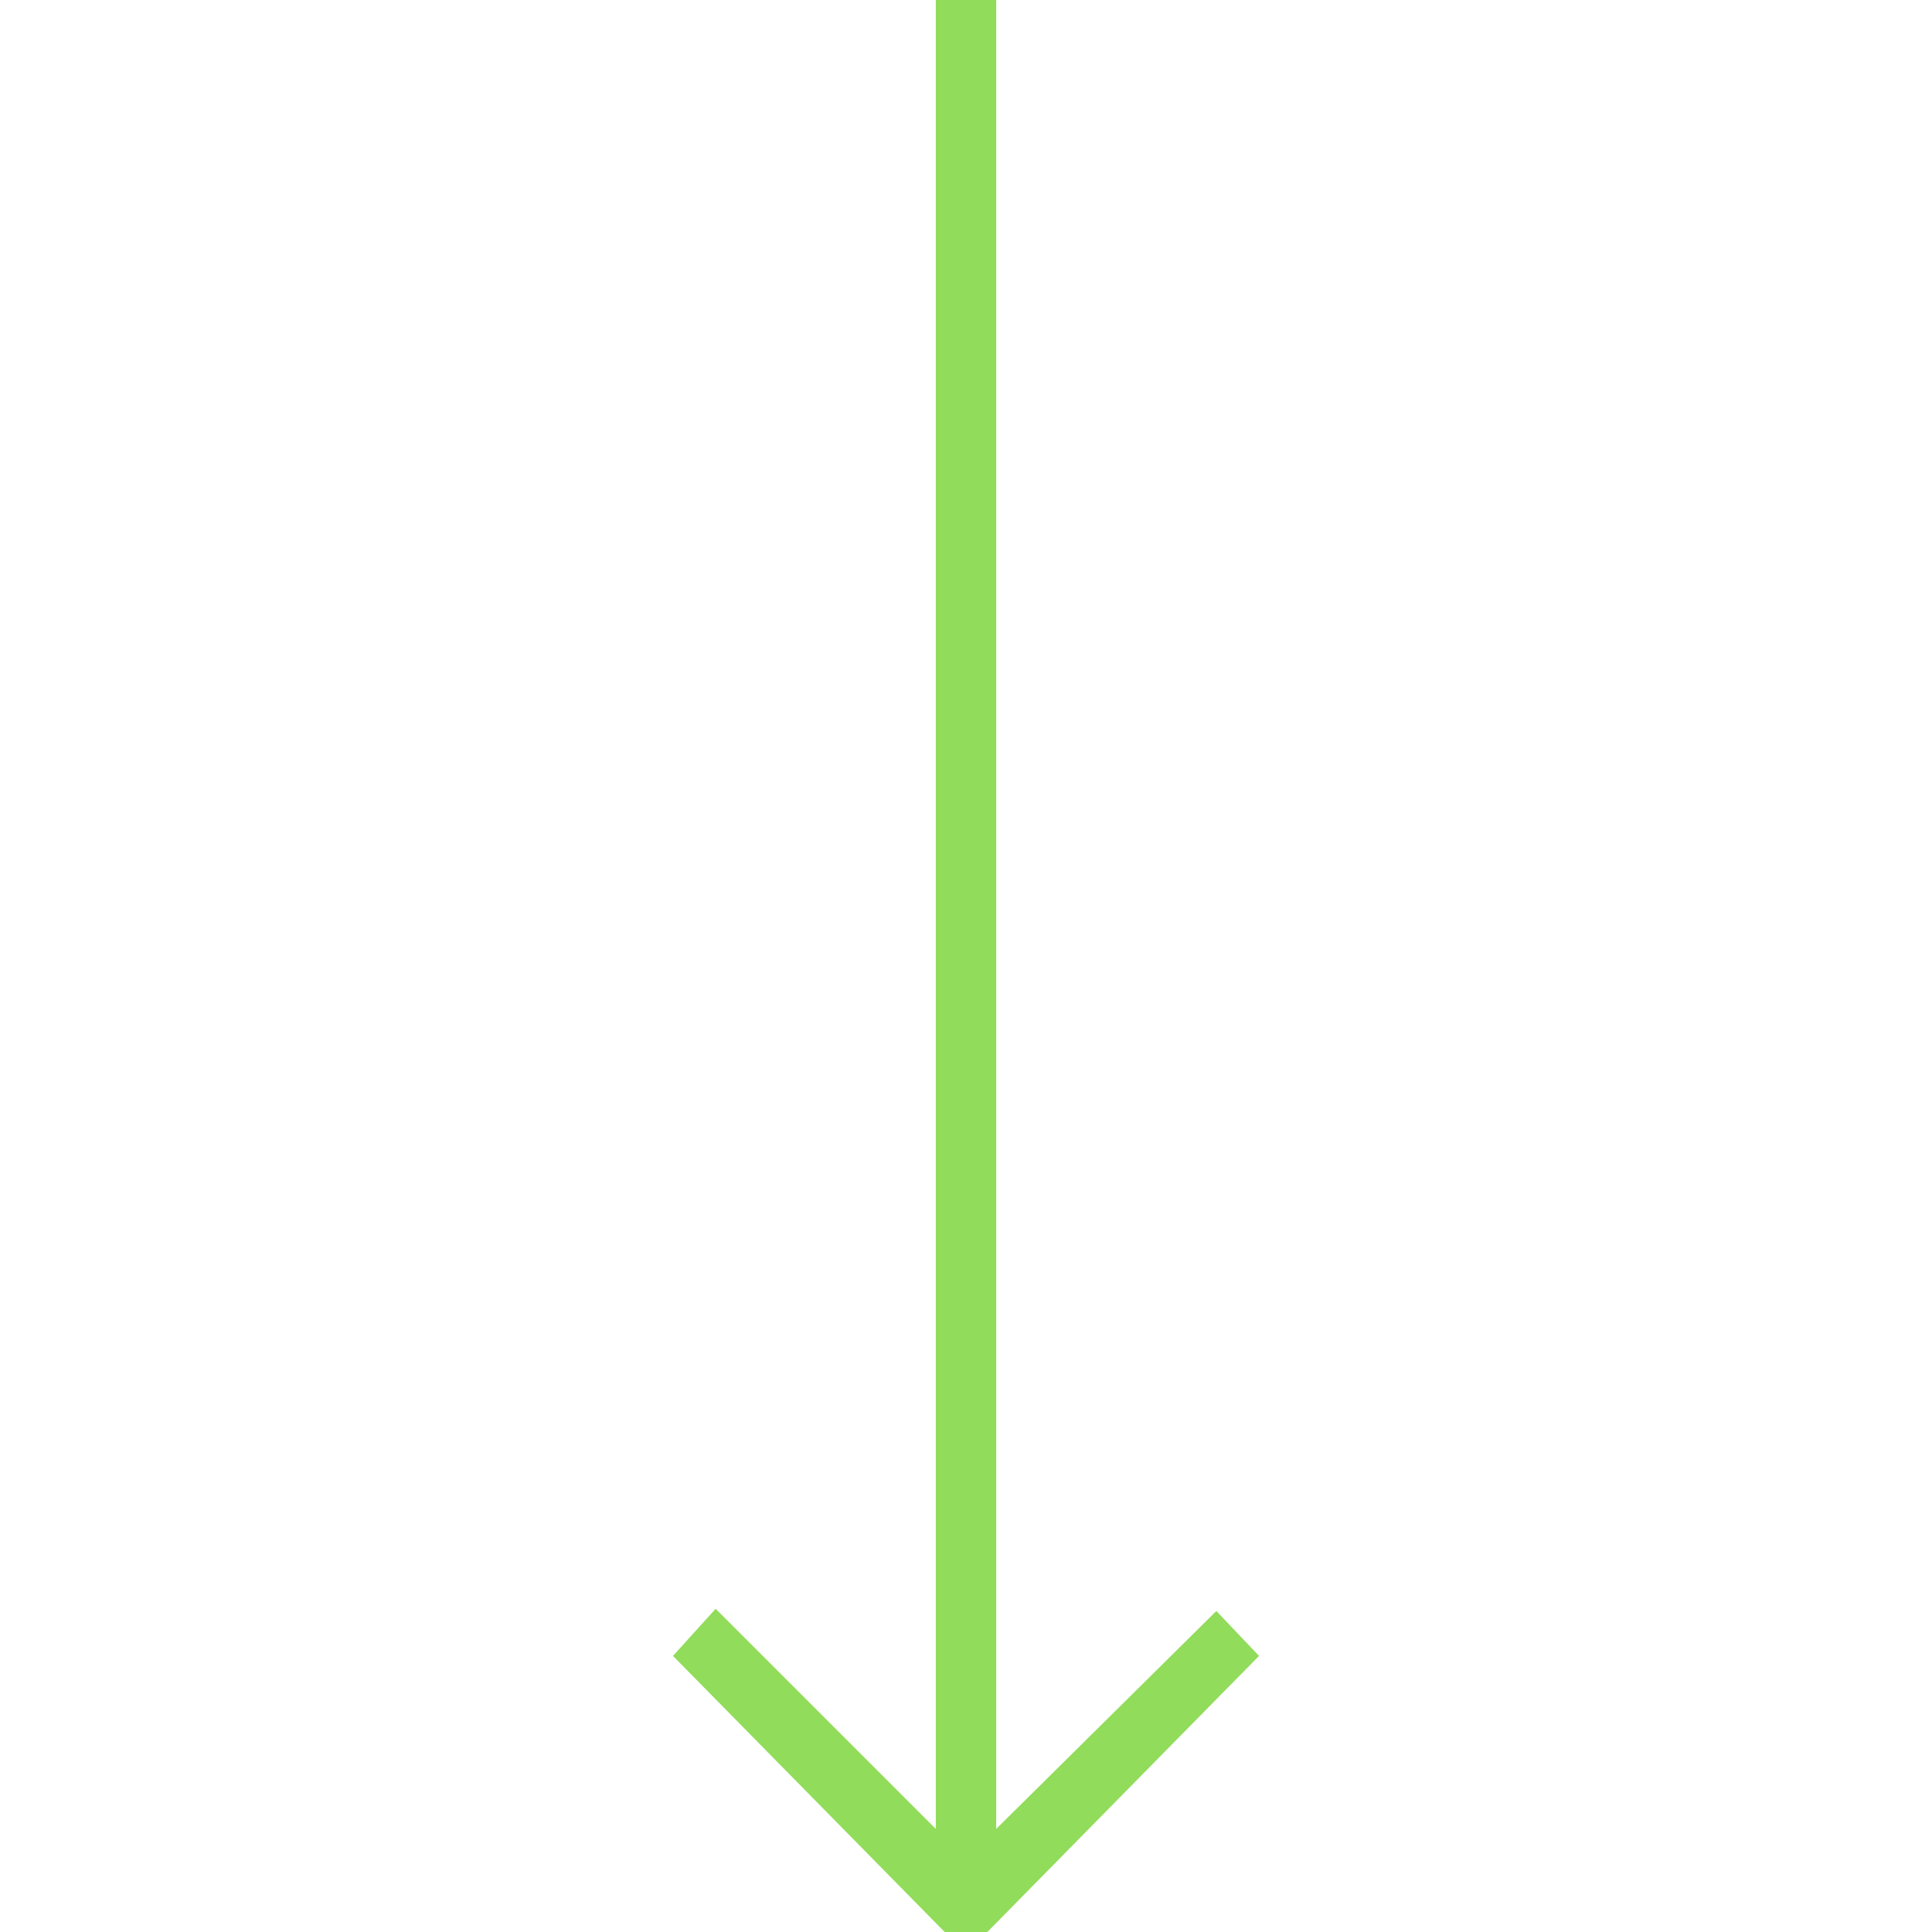 <svg xmlns="http://www.w3.org/2000/svg" xmlns:xlink="http://www.w3.org/1999/xlink" version="1.1" id="Capa_1" x="0px" y="0px" viewBox="0 0 64 64" style="enable-background:new 0 0 64 64;" xml:space="preserve" width="120px" height="120px">
<g>
<polygon points="31,0 31,60.586 23.707,53.293 22.293,54.854 31.293,64 32.707,64 41.707,54.854 40.293,53.366 33,60.586 33,0" fill="#91DC5A"/>
</g>
</svg>
